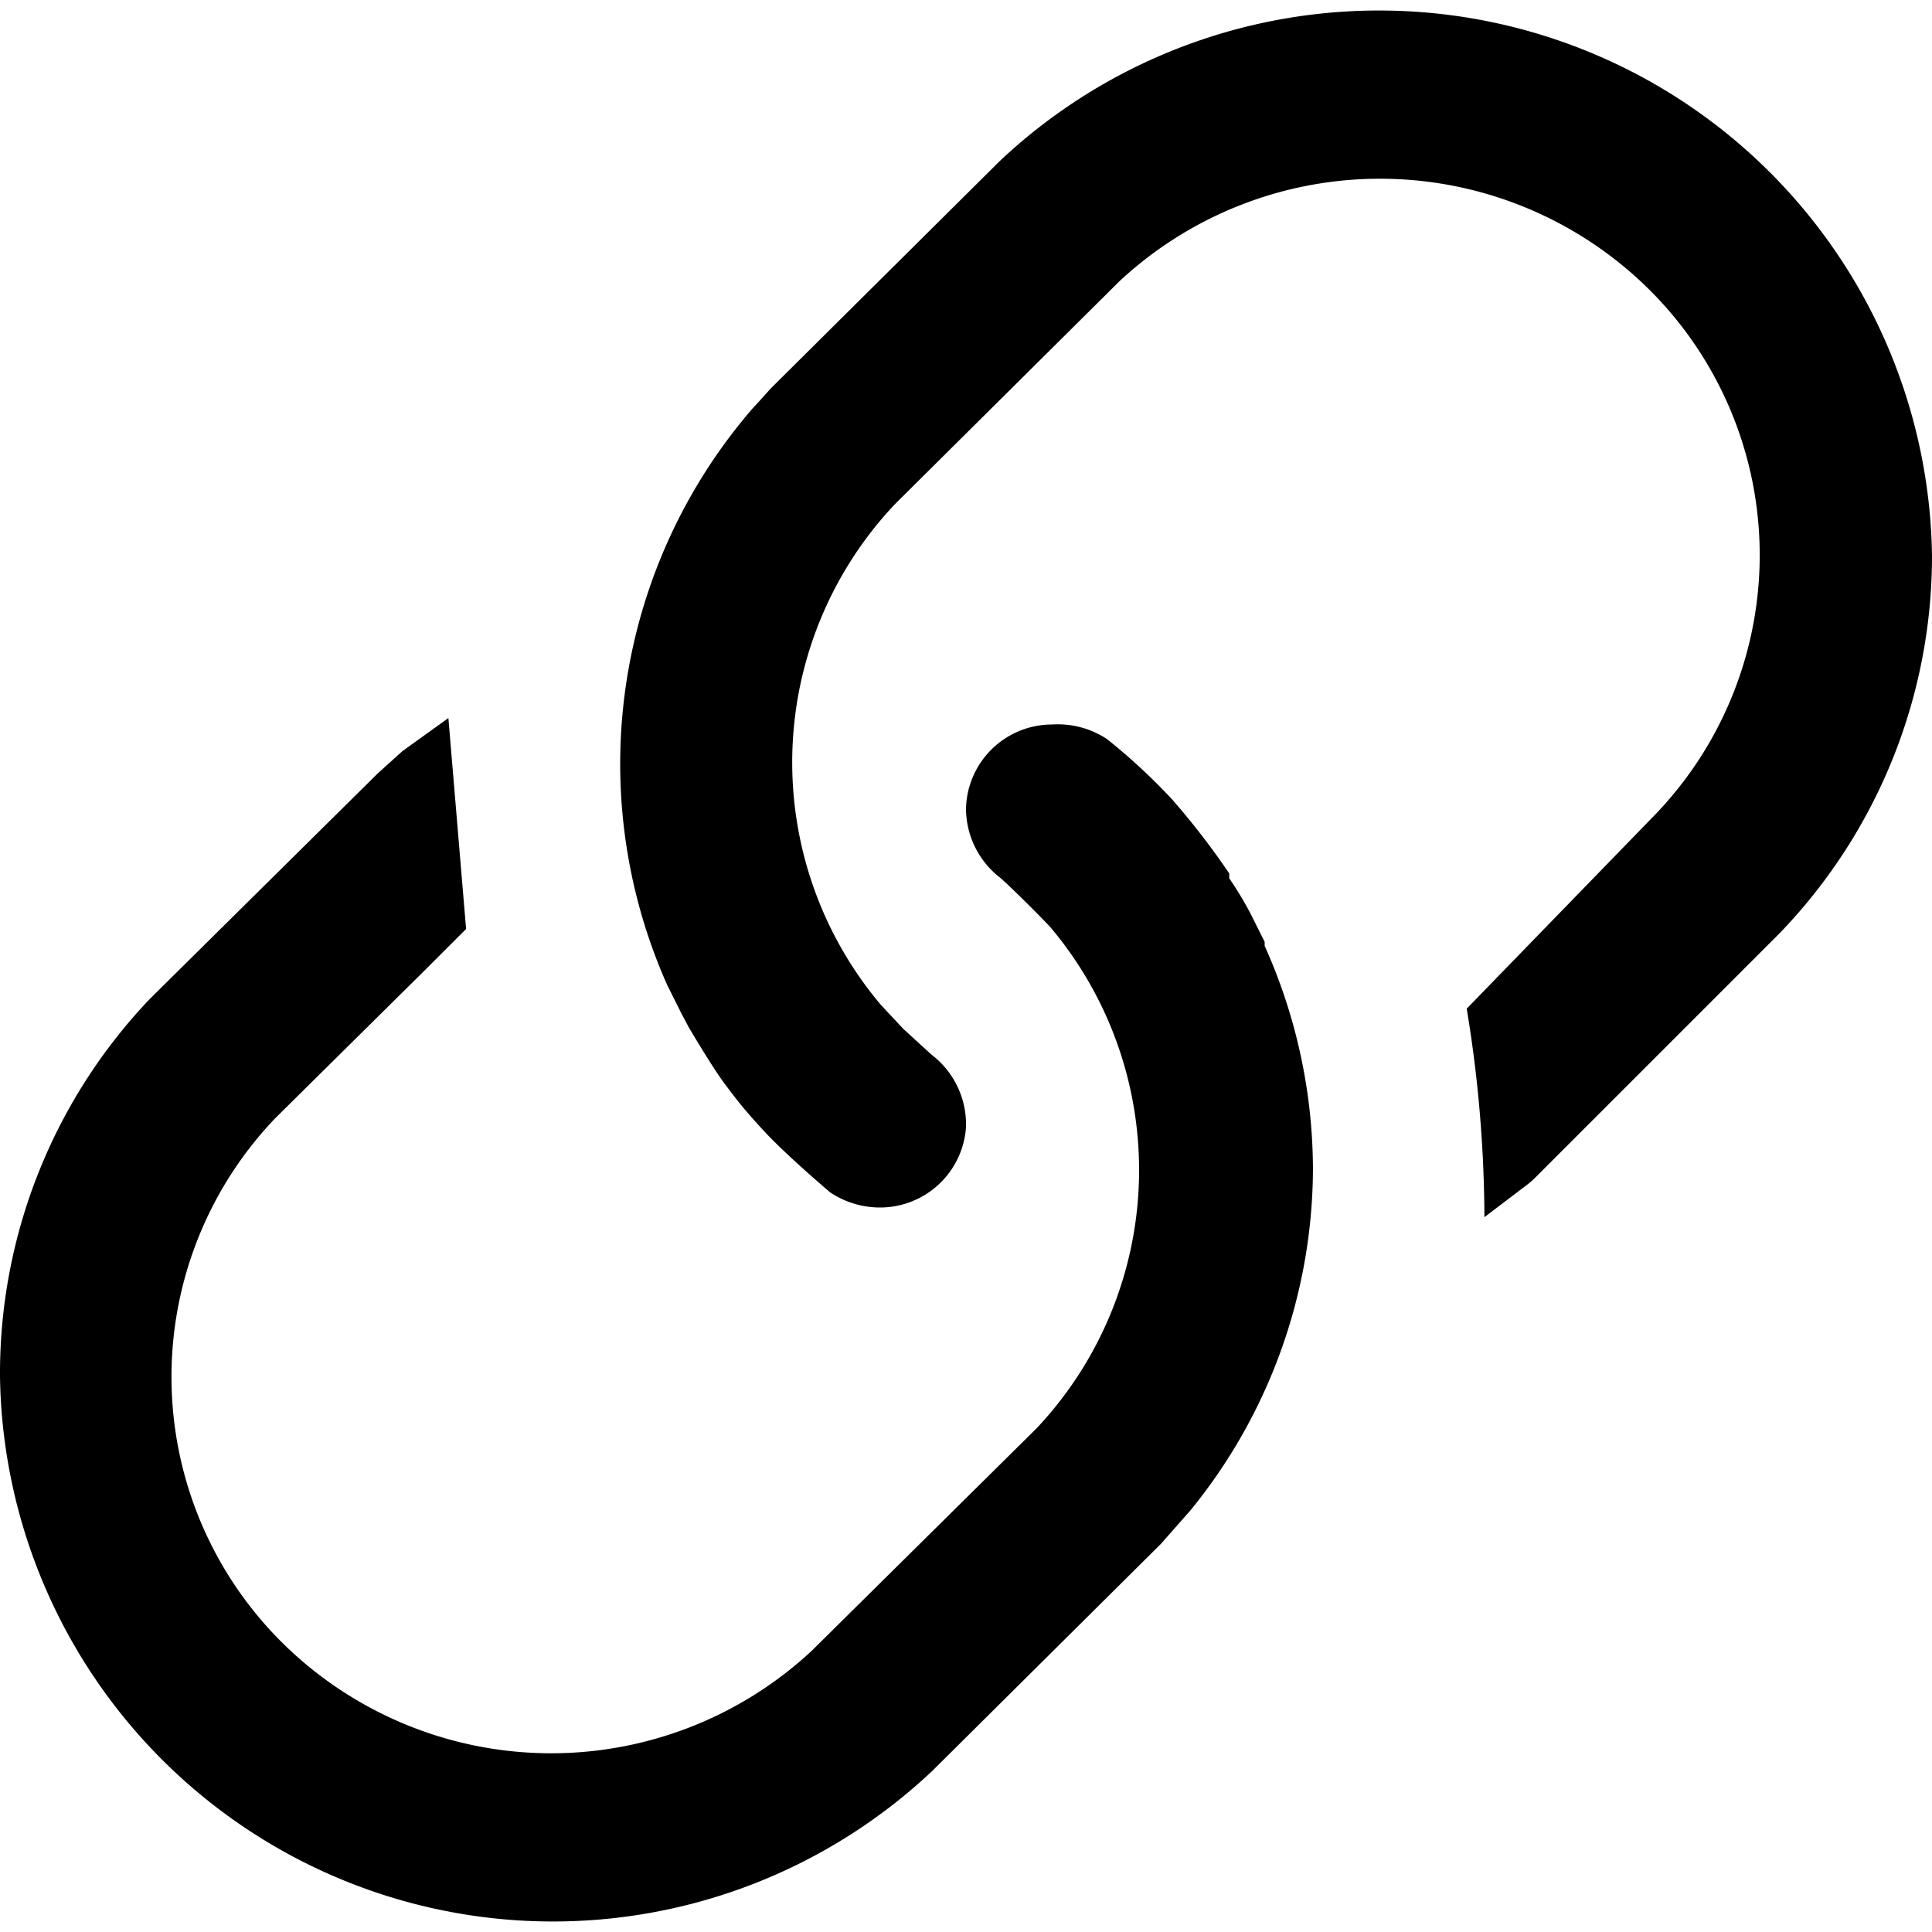 <svg xmlns="http://www.w3.org/2000/svg" viewBox="0 0 24 24">
  <g id="Link">
    <path d="M16.31,14.53a6.8,6.8,0,0,0-.6-2.78l0-.05-.09-.18-.09-.18a4.47,4.47,0,0,0-.26-.43l0-.06a9.45,9.45,0,0,0-.71-.92,7.47,7.47,0,0,0-.81-.75A1.11,1.11,0,0,0,13.07,9,1.07,1.07,0,0,0,12,10.05a1.09,1.09,0,0,0,.42.85h0c.12.1.54.52.63.62a4.68,4.68,0,0,1-.17,6.22l-2.8,2.77a4.75,4.75,0,0,1-6.57-.1,4.65,4.65,0,0,1-.09-6.52l1.85-1.83.52-.52v0L5.57,8.92,5,9.33l-.31.28-2.83,2.8A6.75,6.75,0,0,0,0,17.1,6.87,6.87,0,0,0,11.58,22l2.84-2.82.37-.42A6.74,6.74,0,0,0,16.31,14.53Zm4.26-4.42a4.65,4.65,0,0,0-.09-6.52,4.75,4.75,0,0,0-6.57-.1L11.12,6.26a4.67,4.67,0,0,0-.18,6.22l.28.3.35.32h0A1.09,1.09,0,0,1,12,14,1.07,1.07,0,0,1,10.93,15a1.11,1.11,0,0,1-.62-.19c-.07-.06-.55-.47-.81-.75s-.35-.4-.5-.6-.44-.69-.45-.71l-.09-.17-.17-.34a6.75,6.75,0,0,1,.92-7s.12-.15.18-.21l.19-.21L12.42,2A6.87,6.87,0,0,1,24,6.9a6.75,6.75,0,0,1-1.89,4.69l-3,3a1.21,1.21,0,0,1-.13.12l-.54.41a16.12,16.12,0,0,0-.22-2.59v0Z" fill-rule="evenodd"/>
  </g>
</svg>

